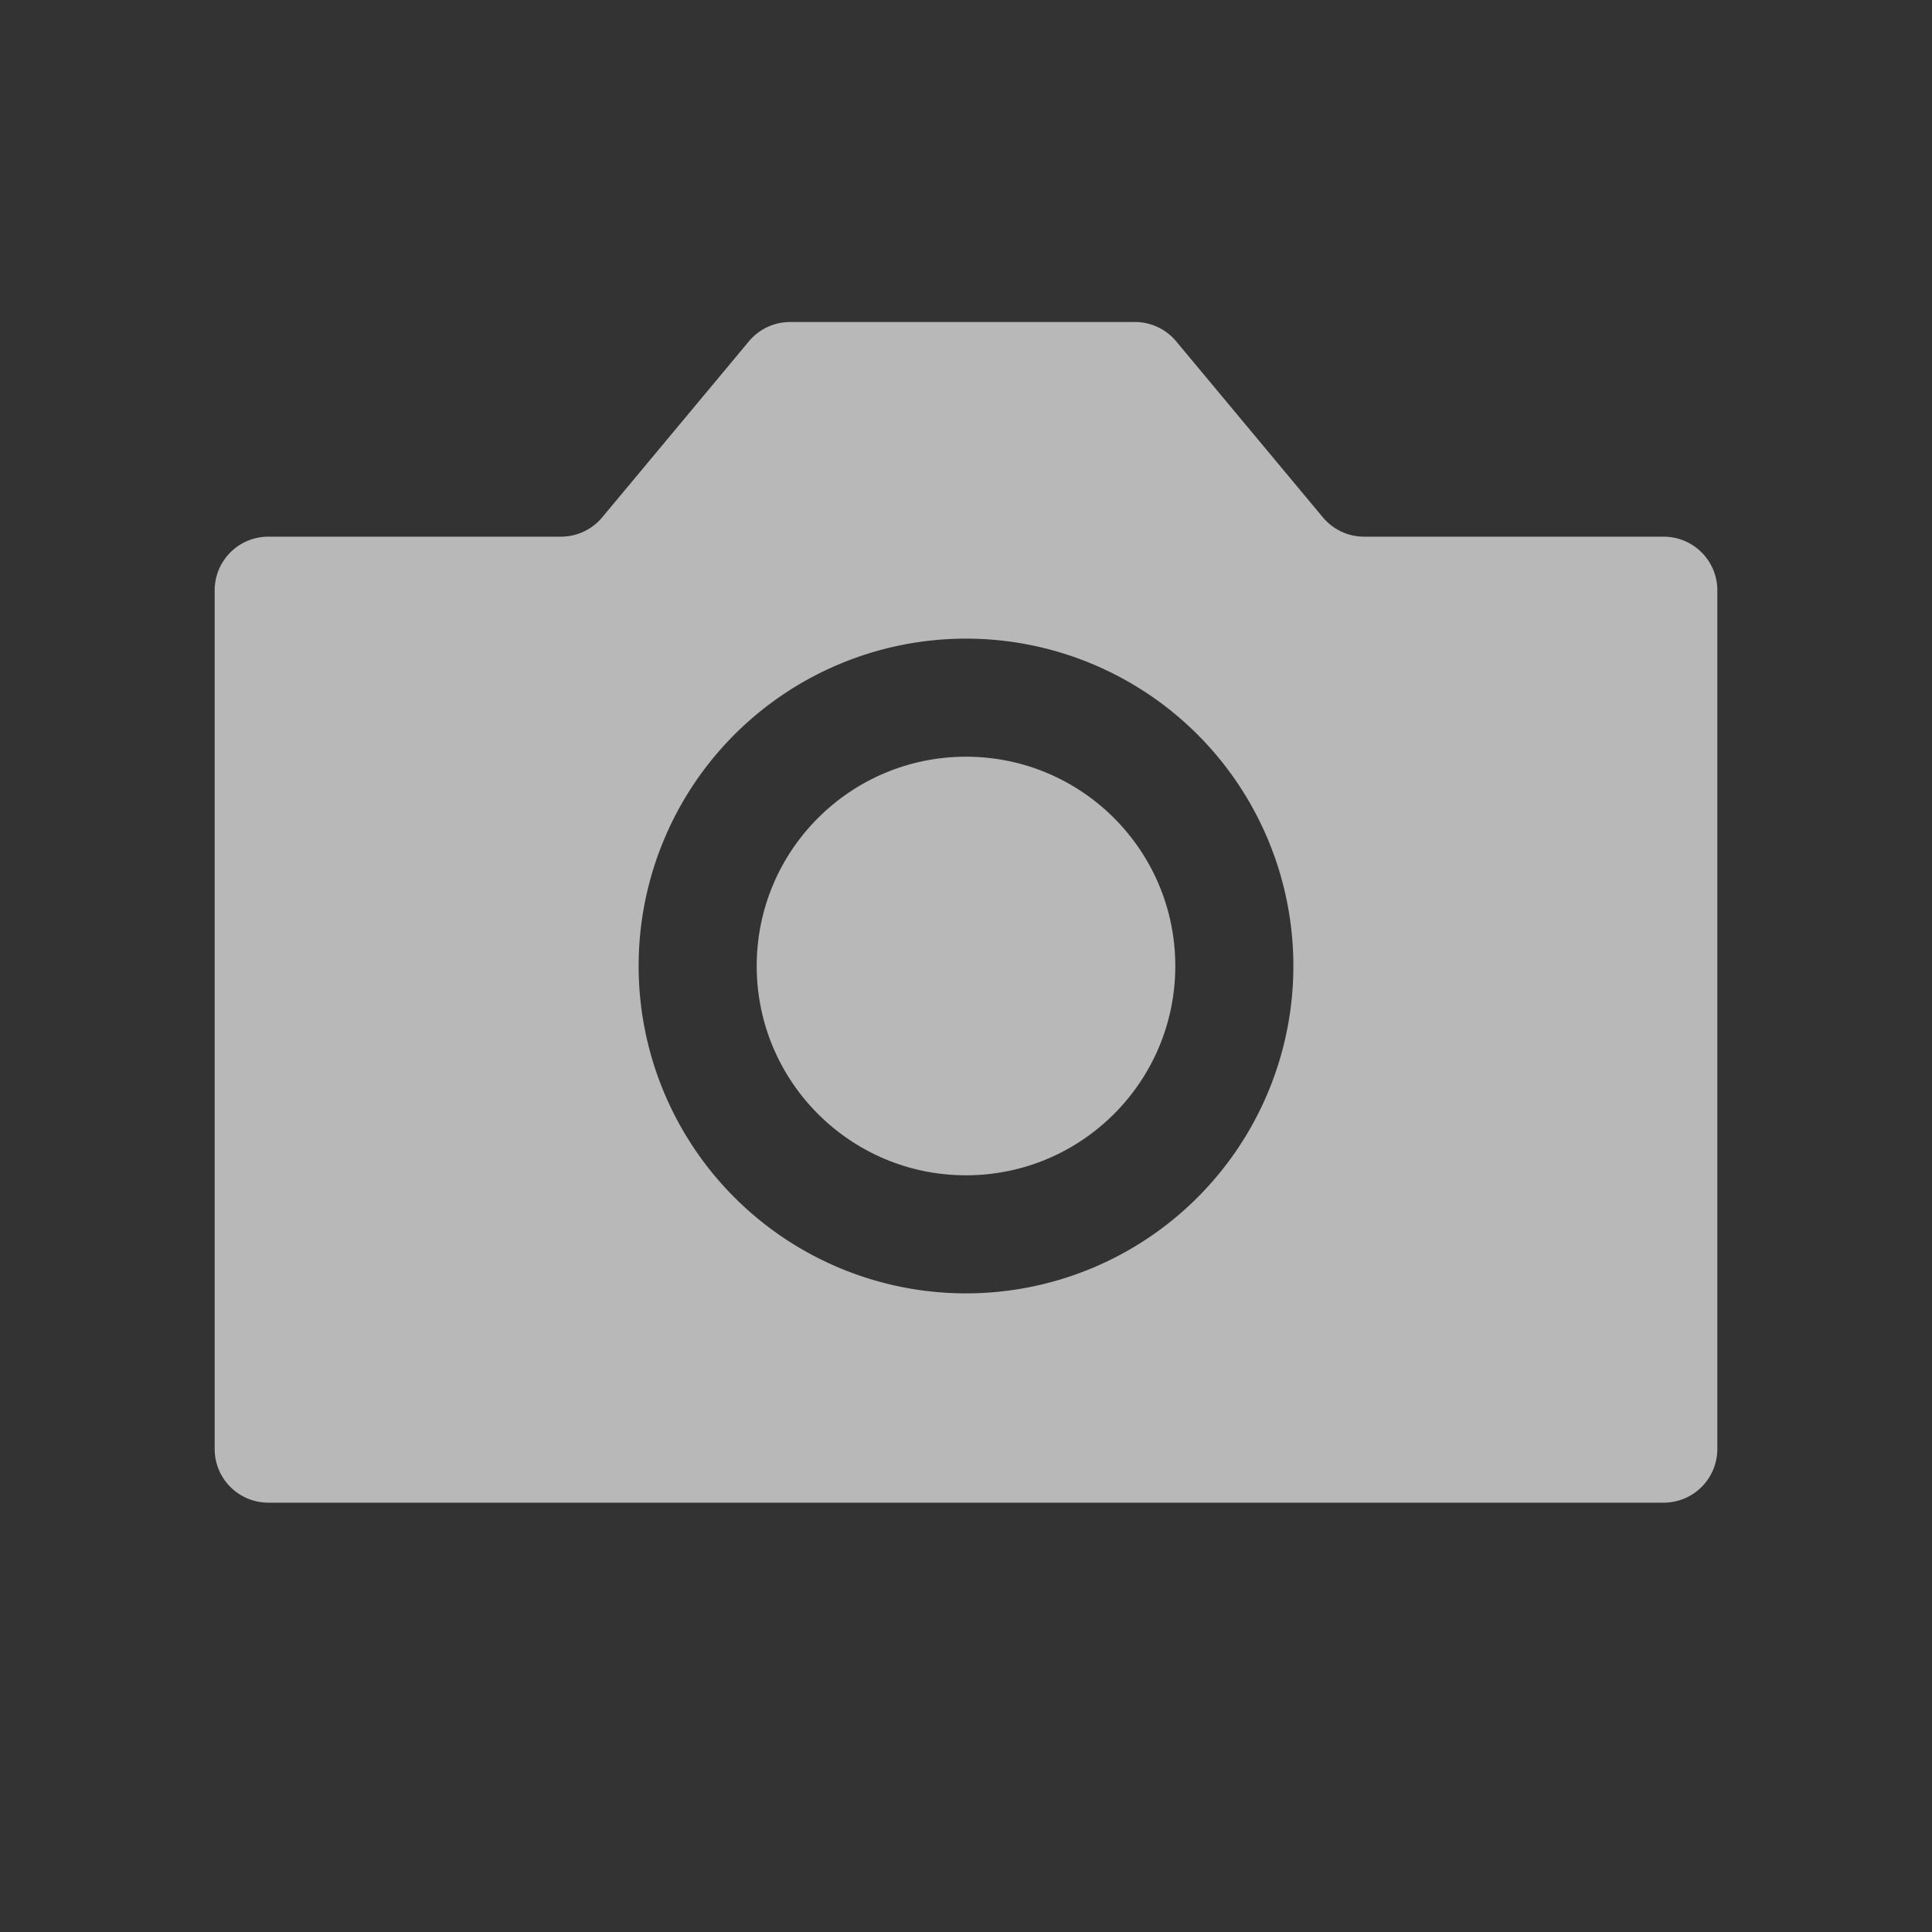 <svg id="S_Snapshot_Md_N_D_2x" data-name="S_Snapshot_Md_N_D@2x" xmlns="http://www.w3.org/2000/svg" width="36" height="36" viewBox="0 0 36 36">
  <rect x="0" y="0" width="36" height="36" fill="#333333" stroke="none"/>
  <defs>
    <style>
      .fill {
        fill: #fff;
        fill-rule: evenodd;
        opacity: 0.65;
      }

      
    </style>
  </defs>
  <title>S_Snapshot_Md_N_D@2x</title>
  <circle class="fill" cx="18" cy="18" r="3.9"/>
  <path class="fill" d="M31,10H25.418a1,1,0,0,1-.768-0.36L21.916,6.36A1,1,0,0,0,21.148,6H14.723a1,1,0,0,0-.768.36L11.221,9.64a1,1,0,0,1-.768.36H5a1,1,0,0,0-1,1V27a1,1,0,0,0,1,1H31a1,1,0,0,0,1-1V11A1,1,0,0,0,31,10ZM18,24.1A6.1,6.1,0,1,1,24.1,18,6.1,6.1,0,0,1,18,24.1Z"/>
  </svg>